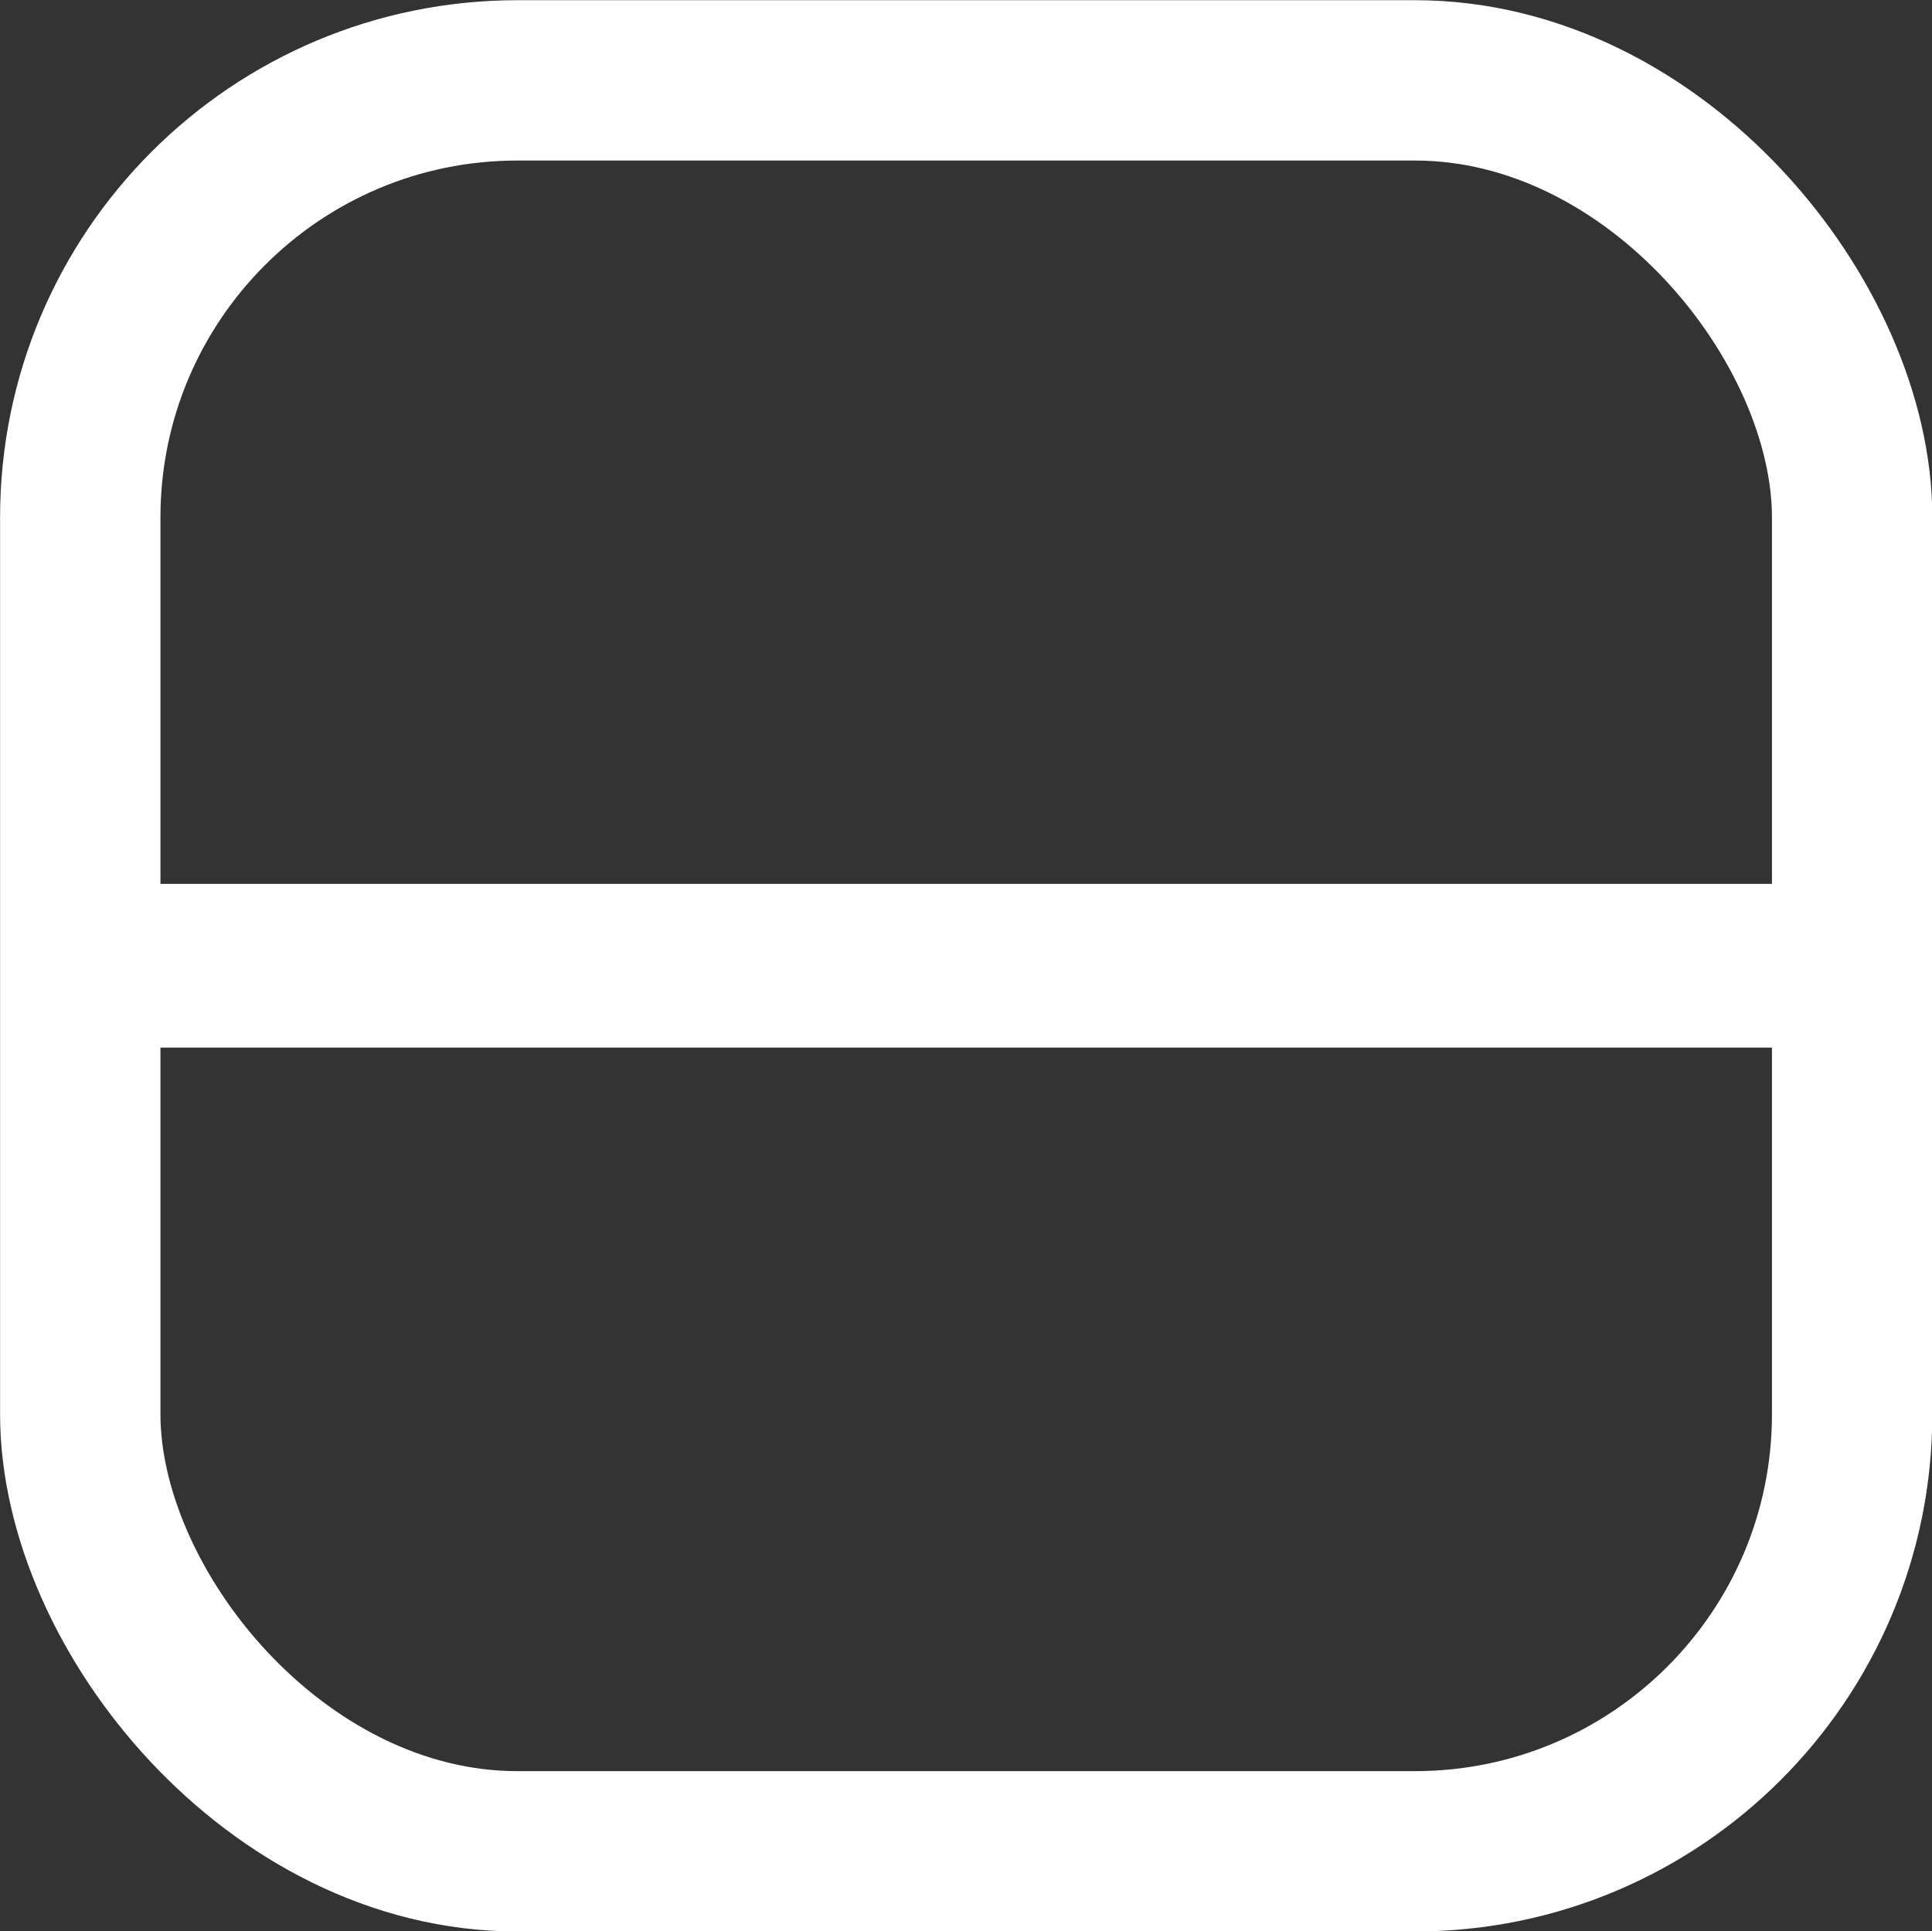 <?xml version="1.0" encoding="UTF-8" standalone="no"?>
<svg
   width="24.004"
   height="23.996"
   viewBox="0 0 24.004 23.996"
   version="1.1"
   xml:space="preserve"
   style="clip-rule:evenodd;fill:#ffffff;fill-rule:evenodd;stroke-linejoin:round;stroke-miterlimit:2"
   id="svg11126"
   sodipodi:docname="diagram_state.svg"
   inkscape:export-filename="diagram_state3.svg"
   inkscape:export-xdpi="96"
   inkscape:export-ydpi="96"
   xmlns:inkscape="http://www.inkscape.org/namespaces/inkscape"
   xmlns:sodipodi="http://sodipodi.sourceforge.net/DTD/sodipodi-0.dtd"
   xmlns="http://www.w3.org/2000/svg"
   xmlns:svg="http://www.w3.org/2000/svg"><rect x="0" y="0" width="24.004" height="23.996" fill="#333333" stroke="none"/><defs
   id="defs11130" /><sodipodi:namedview
   id="namedview11128"
   pagecolor="#ffffff"
   bordercolor="#000000"
   borderopacity="0.25"
   inkscape:showpageshadow="2"
   inkscape:pageopacity="0.0"
   inkscape:pagecheckerboard="0"
   inkscape:deskcolor="#d1d1d1"
   showgrid="false" />
    
    
<g
   id="g10141"
   style="clip-rule:evenodd;fill:#ffffff;fill-rule:evenodd;stroke:#ffffff;stroke-width:0.665;stroke-linejoin:round;stroke-miterlimit:2;stroke-dasharray:none"
   transform="matrix(2.996,0,0,2.996,-9.363,-23.982)"><rect
     style="clip-rule:evenodd;fill:none;fill-rule:evenodd;stroke:#ffffff;stroke-width:0.665;stroke-linecap:butt;stroke-linejoin:miter;stroke-miterlimit:2;stroke-dasharray:none"
     id="rect1114-0"
     width="7.348"
     height="7.345"
     x="3.458"
     y="8.338"
     ry="1.813" /><rect
     style="fill:none;stroke:#ffffff;stroke-width:0.665;stroke-linecap:butt;stroke-linejoin:miter;stroke-miterlimit:2;stroke-dasharray:none"
     id="rect5665"
     width="7.078"
     height="0.014"
     x="3.593"
     y="12.003"
     ry="0.007" /></g></svg>
